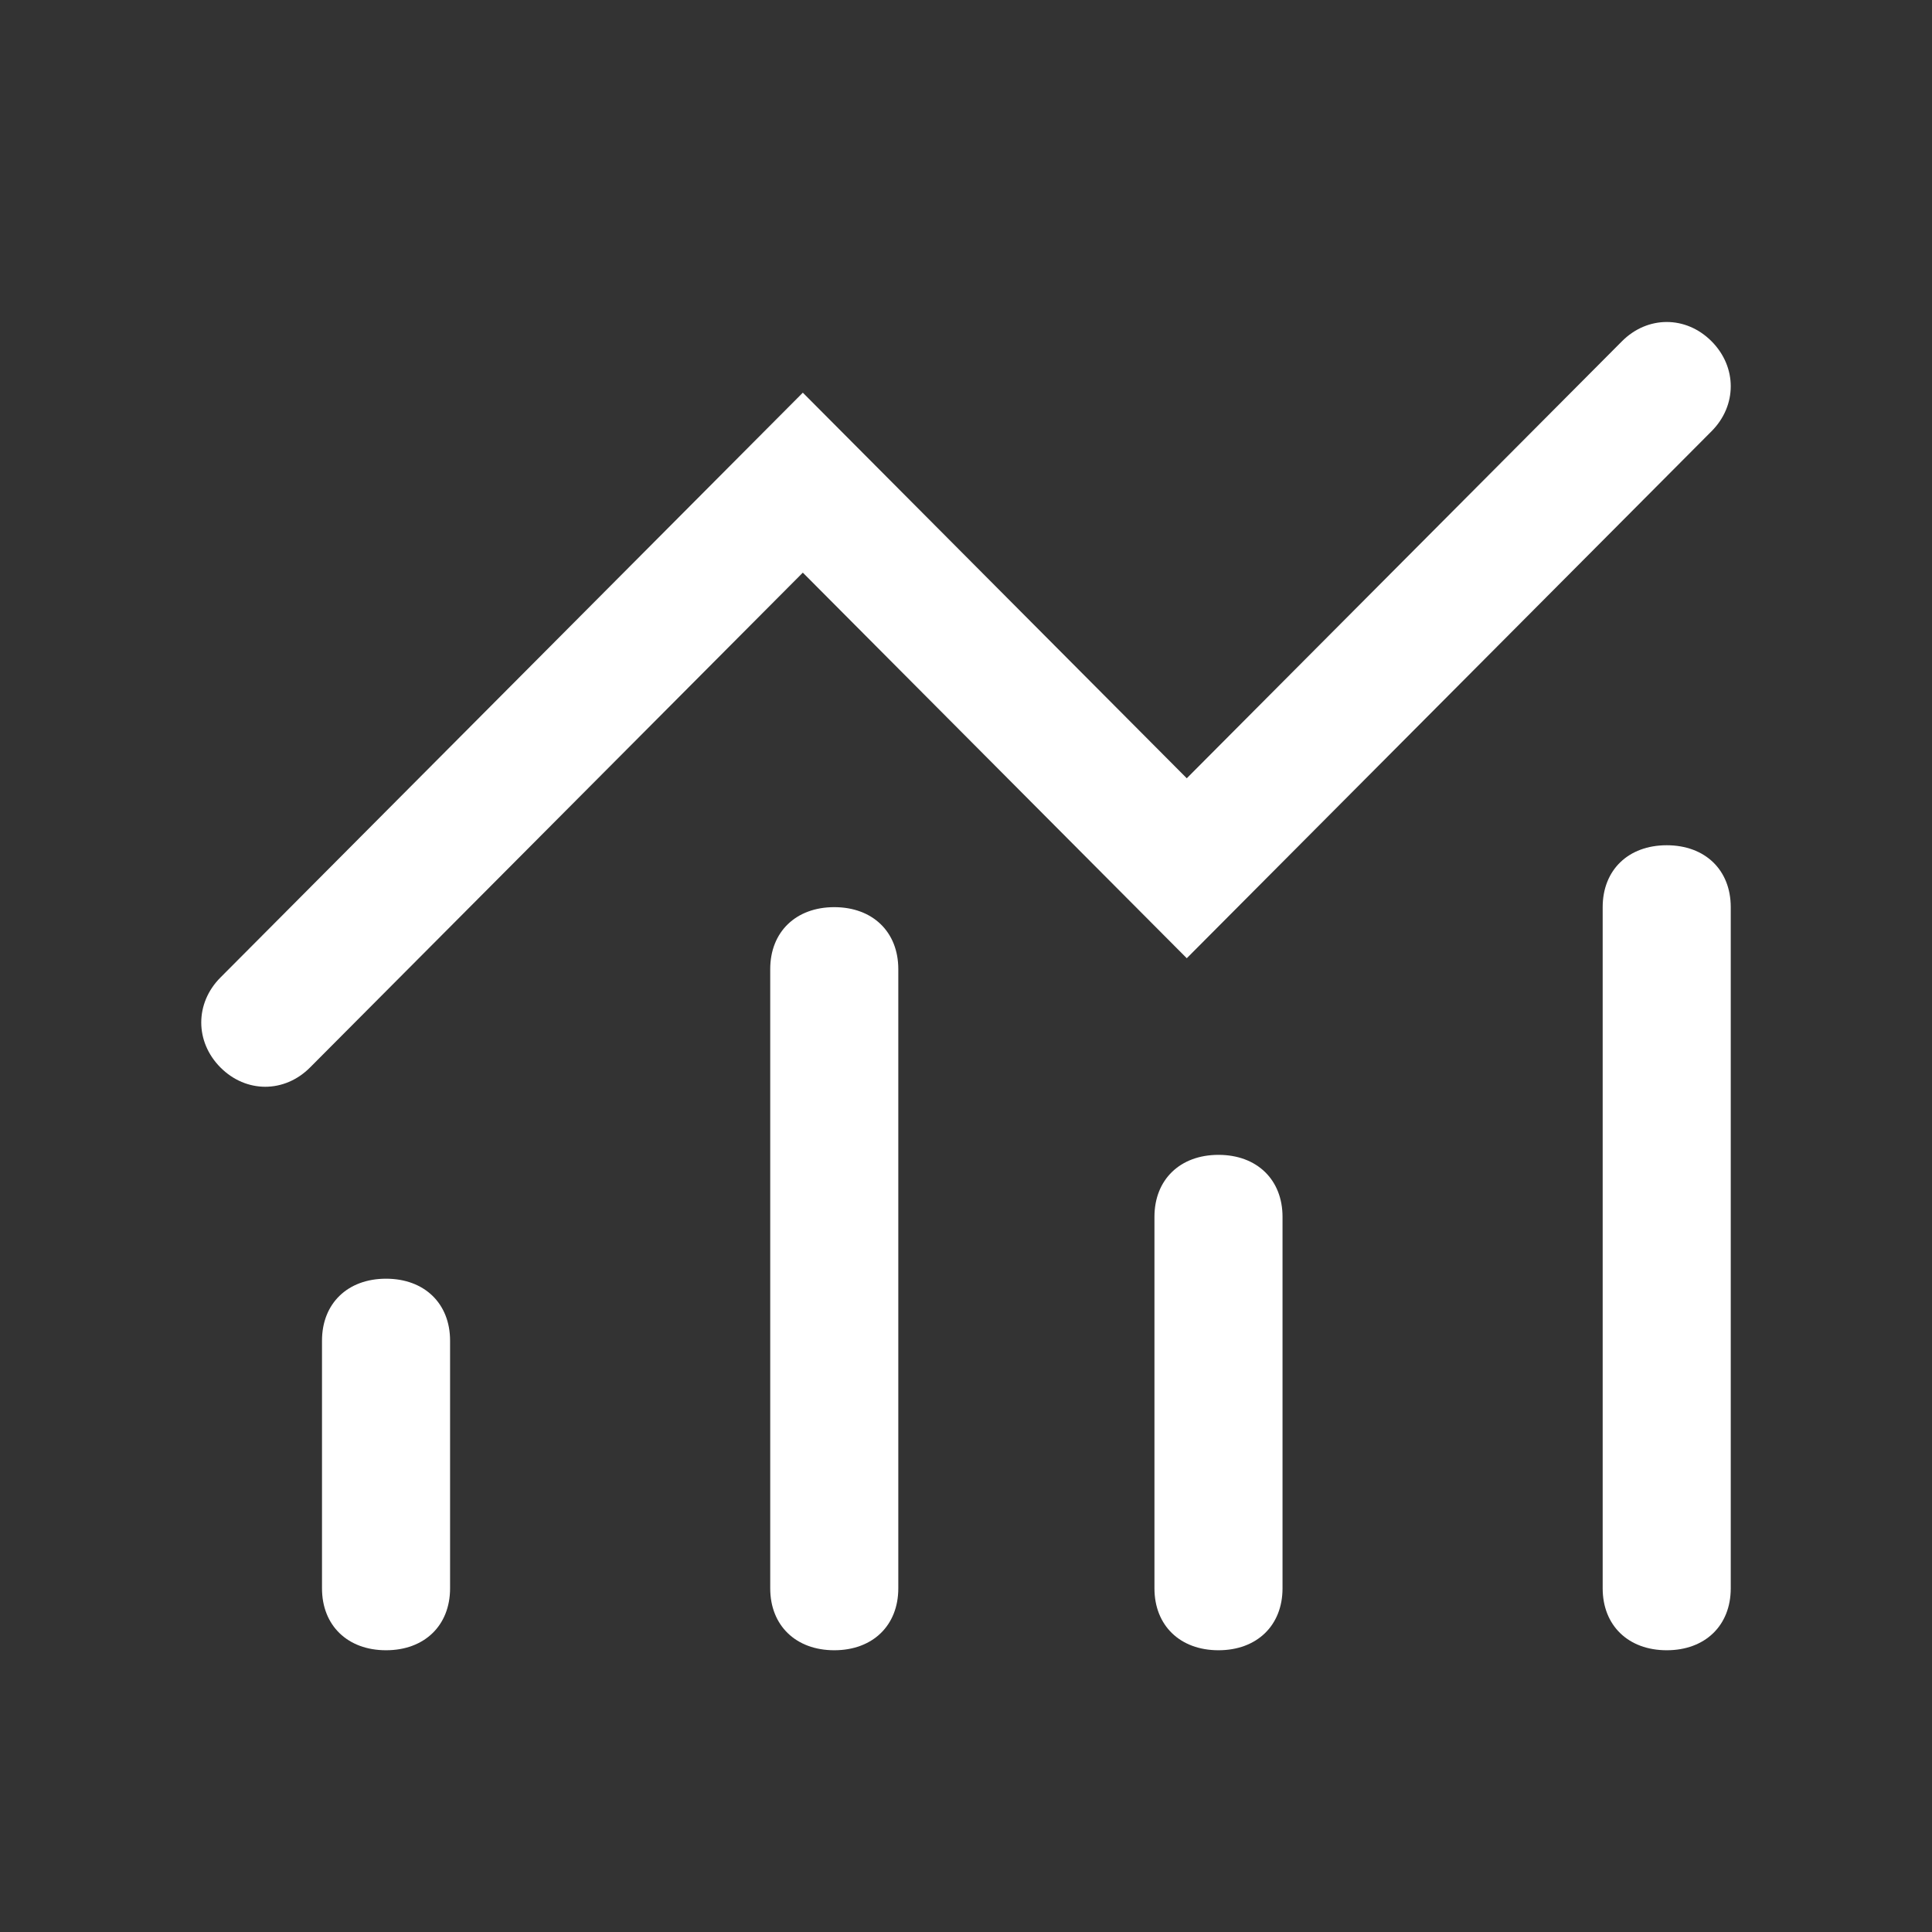 <?xml version="1.0" encoding="UTF-8"?>
<svg width="48px" height="48px" viewBox="0 0 48 48" version="1.1" xmlns="http://www.w3.org/2000/svg" xmlns:xlink="http://www.w3.org/1999/xlink">
    <rect x="0" y="0" width="48" height="48" fill="#333333" stroke="none"/>
    <title>icon2</title>
    <g id="页面-1" stroke="none" stroke-width="1" fill="none" fill-rule="evenodd">
        <g id="00_登录页" transform="translate(-800, -700)" fill="#FFFFFF" fill-rule="nonzero">
            <g id="编组-18" transform="translate(290, 640)">
                <g id="编组-16" transform="translate(450, 0)">
                    <g id="编组-7" transform="translate(60, 60)">
                        <g id="价格预测" transform="translate(5, 8)">
                            <path d="M4.591,23.769 C5.545,23.769 6.182,24.385 6.182,25.308 L6.182,31.462 C6.182,32.385 5.545,33 4.591,33 C3.636,33 3,32.385 3,31.462 L3,25.308 C3,24.385 3.636,23.769 4.591,23.769 Z M15.727,14.538 C16.682,14.538 17.318,15.154 17.318,16.077 L17.318,31.462 C17.318,32.385 16.682,33 15.727,33 C14.773,33 14.136,32.385 14.136,31.462 L14.136,16.077 C14.136,15.154 14.773,14.538 15.727,14.538 Z M25.273,20.692 C26.227,20.692 26.864,21.308 26.864,22.231 L26.864,31.462 C26.864,32.385 26.227,33 25.273,33 C24.318,33 23.682,32.385 23.682,31.462 L23.682,22.231 C23.682,21.308 24.318,20.692 25.273,20.692 Z M36.409,13 C37.364,13 38,13.615 38,14.538 L38,31.462 C38,32.385 37.364,33 36.409,33 C35.455,33 34.818,32.385 34.818,31.462 L34.818,14.538 C34.818,13.615 35.455,13 36.409,13 Z" id="形状"></path>
                            <path d="M14.946,6.227 L2.703,18.521 C2.067,19.16 1.113,19.16 0.477,18.521 C-0.159,17.882 -0.159,16.924 0.477,16.286 L14.946,1.756 L24.485,11.336 L35.297,0.479 C35.933,-0.16 36.887,-0.16 37.523,0.479 C38.159,1.118 38.159,2.076 37.523,2.714 L24.485,15.807 L14.946,6.227 Z" id="路径"></path>
                        </g>
                    </g>
                </g>
            </g>
        </g>
    </g>
</svg>
